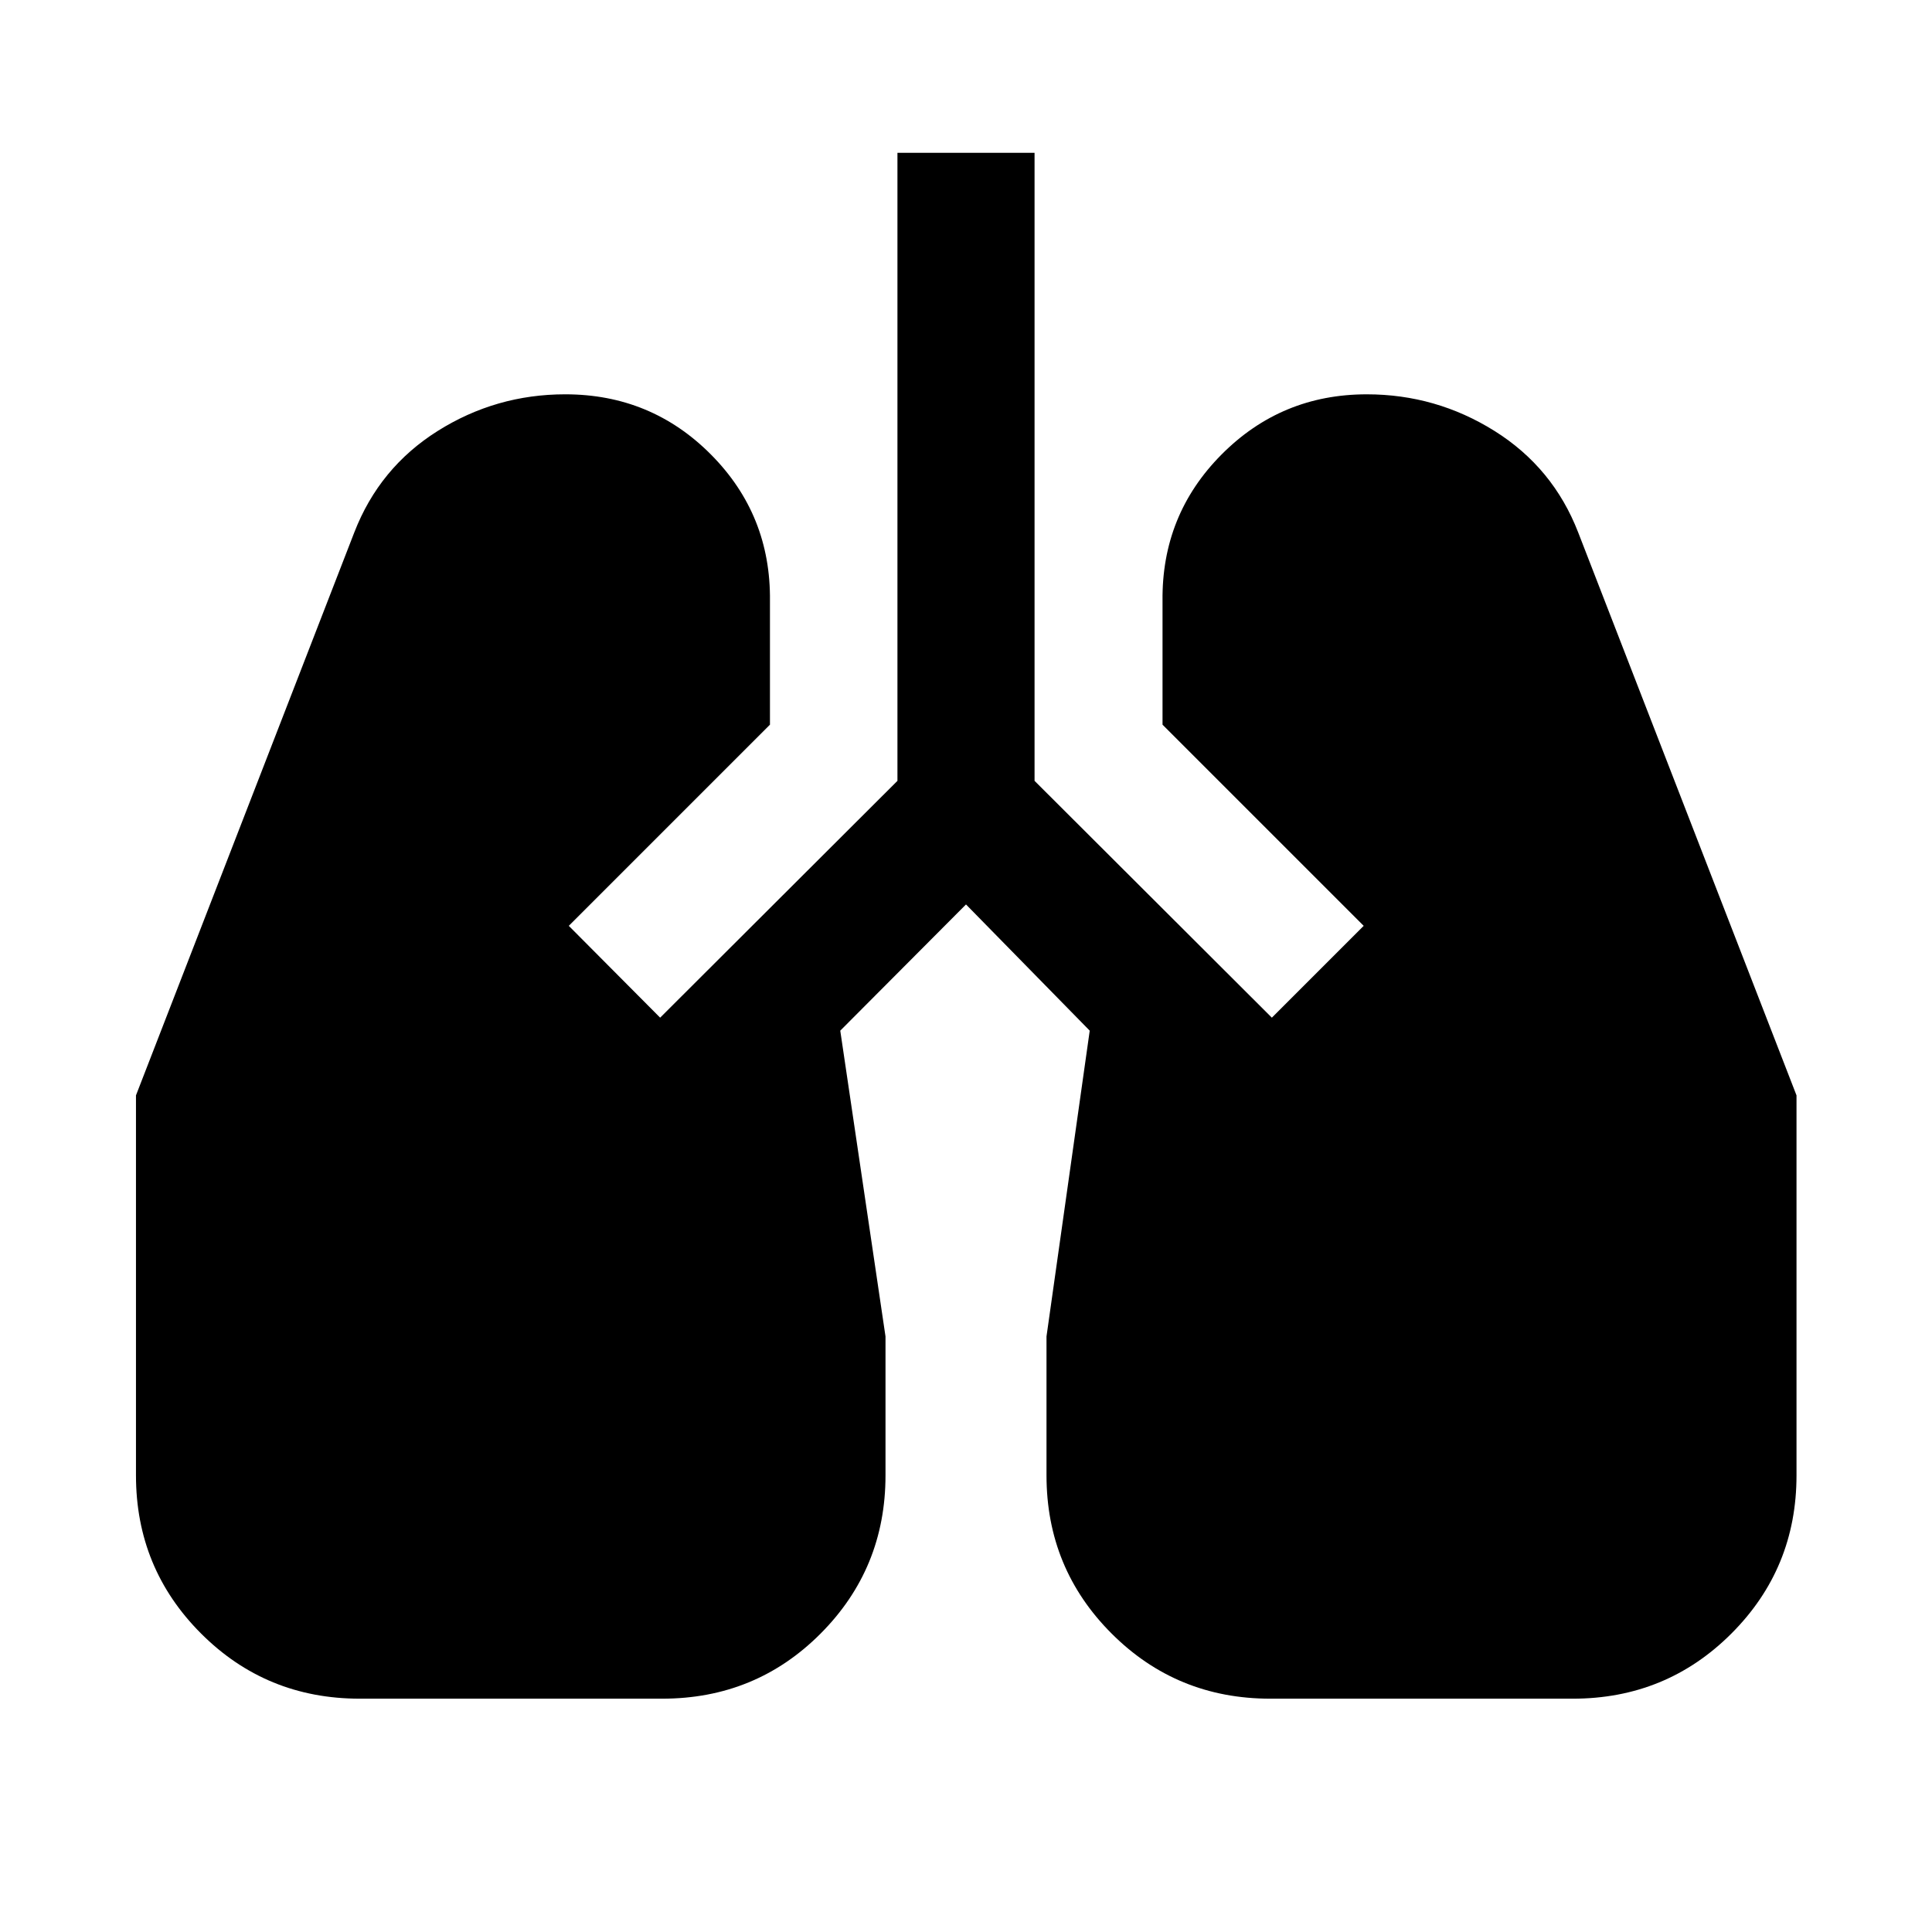 <svg xmlns="http://www.w3.org/2000/svg" width="48" height="48" viewBox="0 96 960 960"><path d="M178.761 940.065q-46.479 0-78.837-32.358-32.36-32.359-32.36-78.598V640.283l108.479-279.718q12.478-32.195 41.435-50.413 28.957-18.217 63.391-18.217 42.718 0 72.457 29.978 29.739 29.978 29.261 72.696v61.478l-99.957 99.956 45.392 45.631L445.935 484V171.935h68.13V484l117.913 117.674 45.631-45.631-99.957-99.956v-61.478q-.478-42.718 29.261-72.696 29.739-29.978 72.218-29.978 34.434 0 63.511 18.217 29.076 18.218 41.554 50.413l108.478 279.718v188.826q0 46.239-32.359 78.598-32.358 32.358-78.836 32.358H631.196q-46.479 0-78.837-32.358Q520 875.348 520 829.109v-69.044l21.478-151.934L480 545.413l-62.478 62.718L440 760.065v69.044q0 46.239-32.239 78.598-32.239 32.358-78.718 32.358H178.761Z"/></svg>